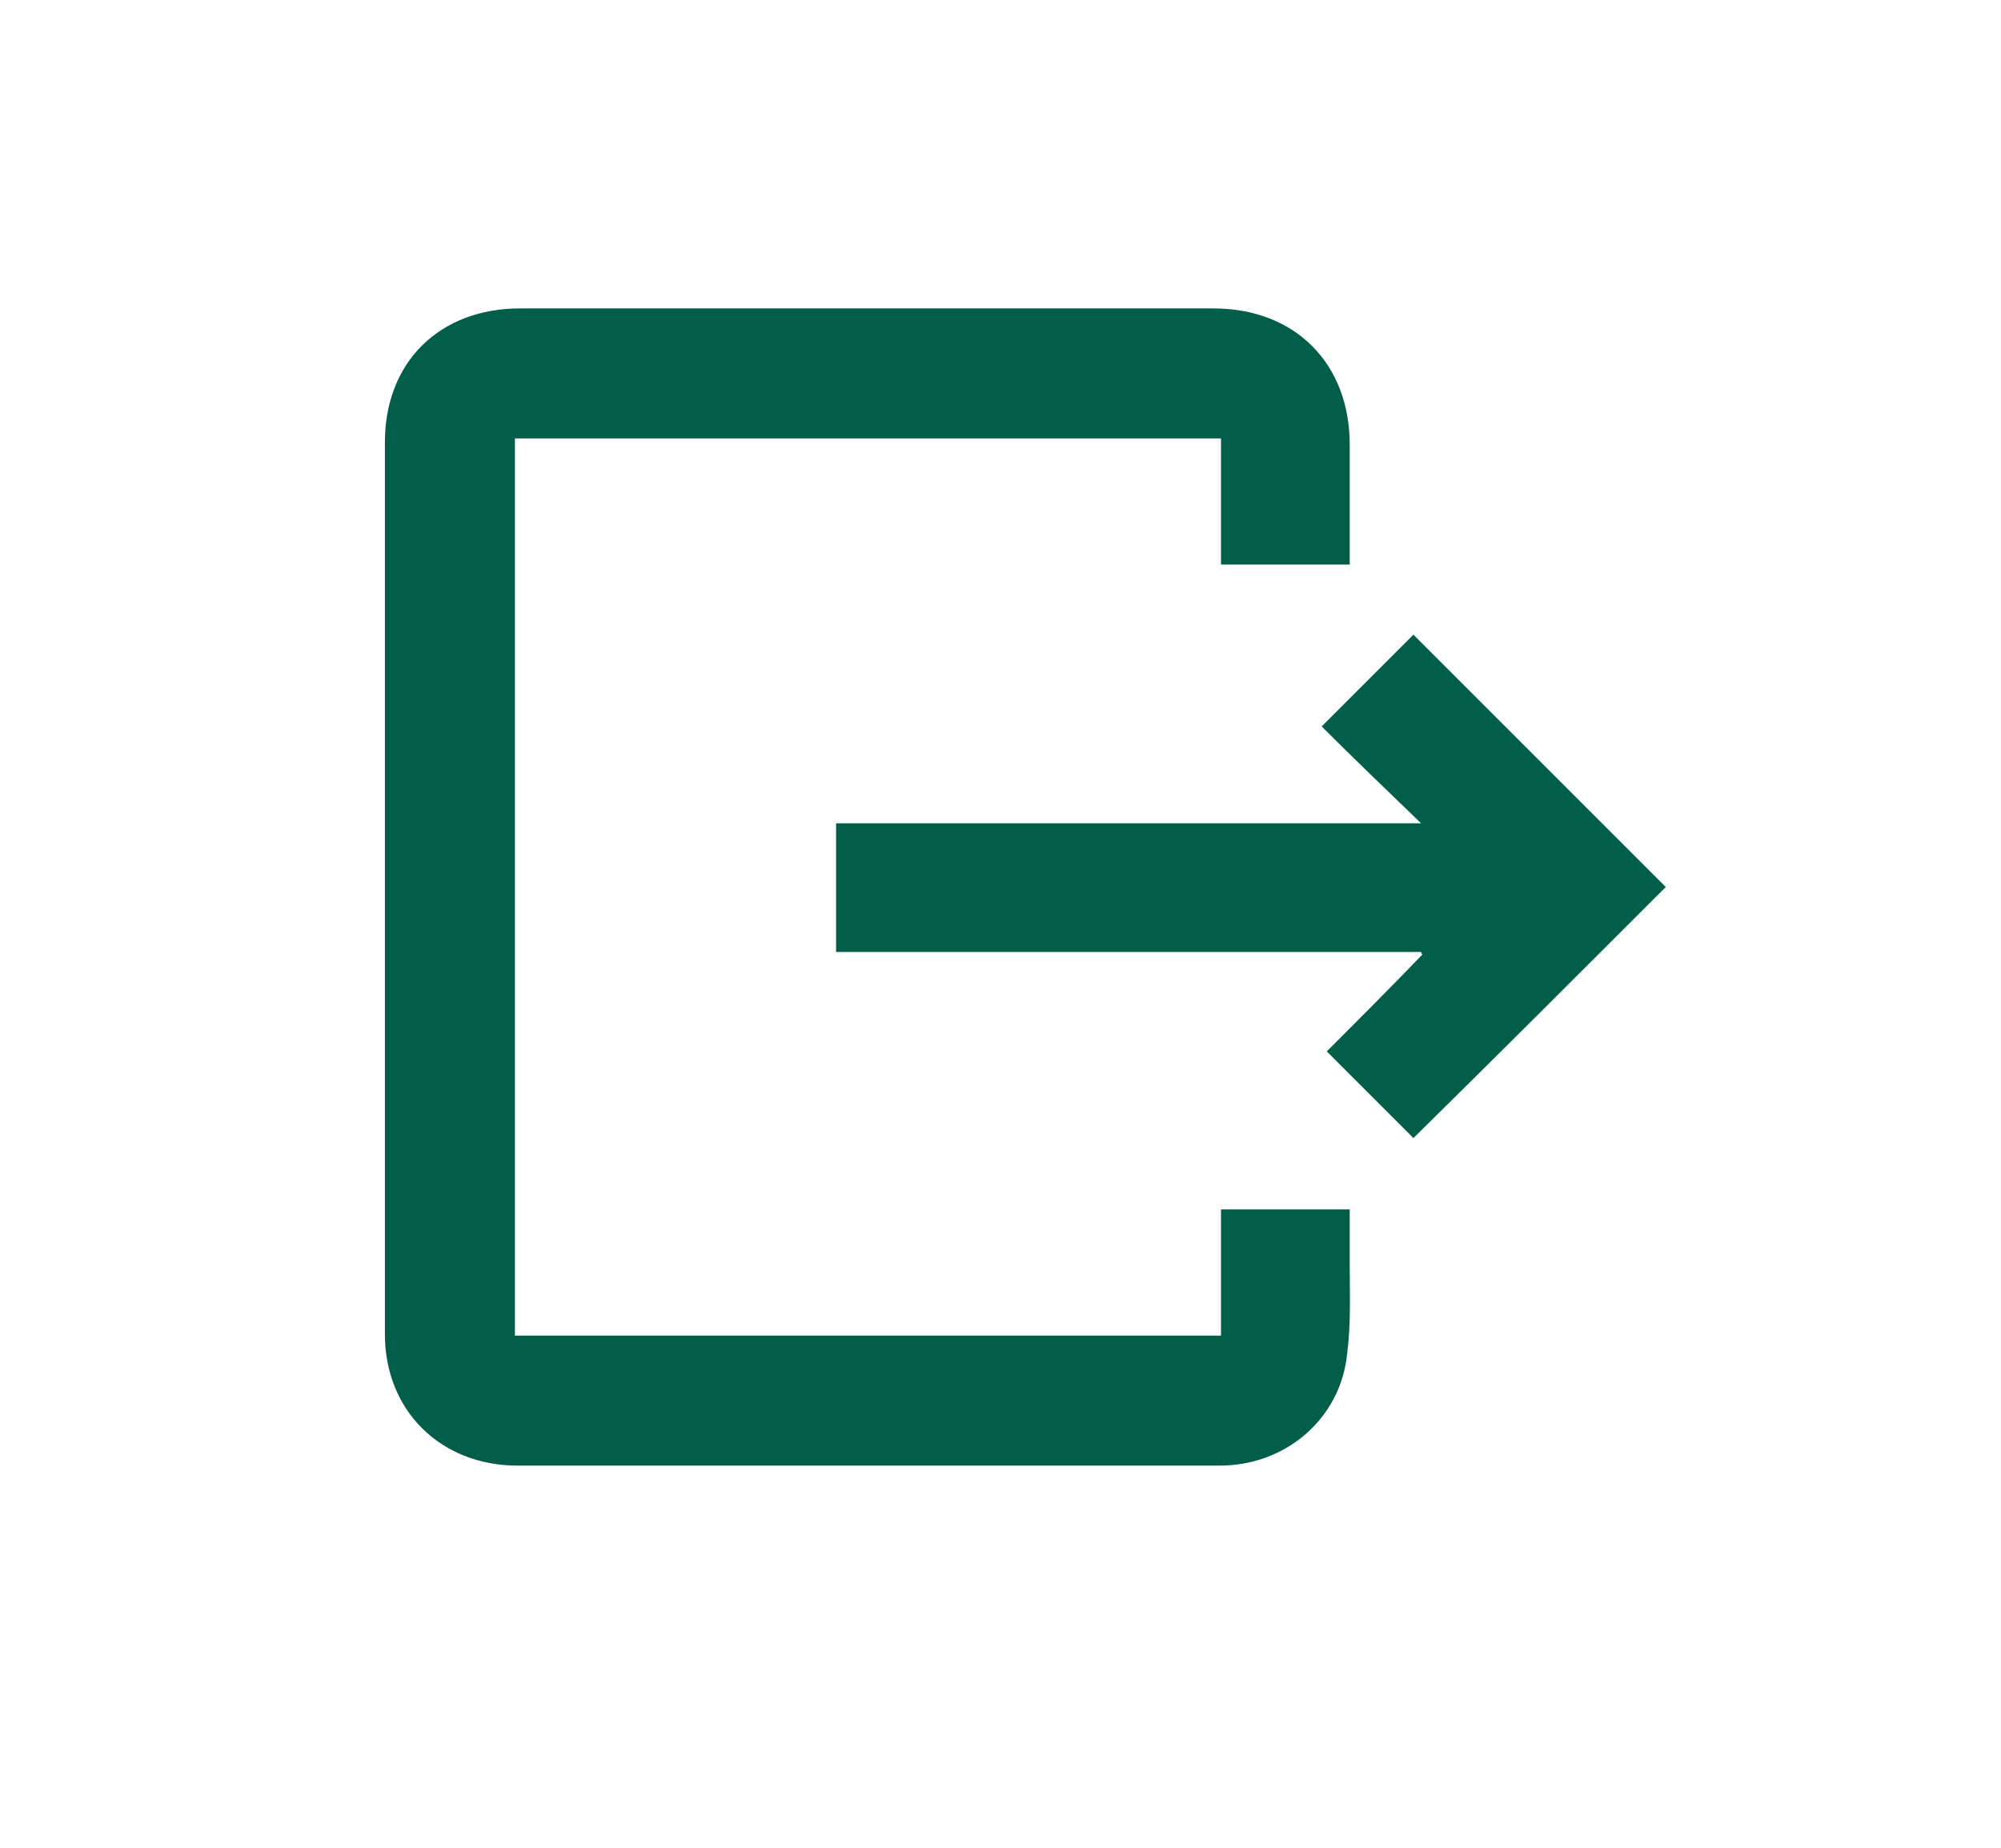 <?xml version="1.0" encoding="utf-8"?>
<!-- Generator: Adobe Illustrator 21.1.0, SVG Export Plug-In . SVG Version: 6.00 Build 0)  -->
<svg version="1.1" xmlns="http://www.w3.org/2000/svg" xmlns:xlink="http://www.w3.org/1999/xlink" x="0px" y="0px"
	 viewBox="0 0 157 145" style="enable-background:new 0 0 157 145;" xml:space="preserve">
<style type="text/css">
	.st0{display:none;}
	.st1{display:inline;}
	.st2{fill:#ACFFDF;}
	.st3{fill:none;stroke:#025D4A;stroke-width:17;stroke-miterlimit:10;}
	.st4{fill:#025D4A;}
</style>
<g id="bg" class="st0">
	<g class="st1">
		<rect x="-382" y="4" class="st2" width="499" height="501"/>
	</g>
</g>
<g id="Layer_2">
	<g id="_x33_OKSf4.tif">
		<g>
			<g>
				<path class="st4" d="M105.9,44.3c-3.5,0-6.7,0-10.1,0c0-3.3,0-6.6,0-9.9c-18.5,0-36.9,0-55.4,0c0,23.4,0,46.8,0,70.4
					c18.4,0,36.8,0,55.4,0c0-3.2,0-6.5,0-9.9c3.4,0,6.7,0,10.1,0c0,1.5,0,2.9,0,4.3c0,2.3,0.1,4.7-0.2,7c-0.5,5.1-4.8,8.8-10,8.8
					c-11.9,0-23.8,0-35.7,0c-6.5,0-12.9,0-19.4,0c-6,0-10.4-4.3-10.4-10.3c0-23.3,0-46.6,0-70c0-6.3,4.3-10.5,10.6-10.5
					c18.1,0,36.2,0,54.4,0c6.4,0,10.7,4.3,10.7,10.7C105.9,38,105.9,41.1,105.9,44.3z"/>
				<path class="st4" d="M111.5,74.7c-15.3,0-30.5,0-45.9,0c0-3.4,0-6.7,0-10.1c15.3,0,30.6,0,45.9,0c-2.7-2.6-5.3-5.1-7.8-7.6
					c2.6-2.6,4.9-4.9,7.2-7.2c6.5,6.5,13.2,13.2,19.8,19.8c-6.5,6.5-13.2,13.2-19.8,19.7c-2.2-2.2-4.5-4.5-6.8-6.8
					c2.4-2.4,5-5,7.5-7.6C111.6,74.9,111.5,74.8,111.5,74.7z"/>
			</g>
		</g>
	</g>
</g>
</svg>
